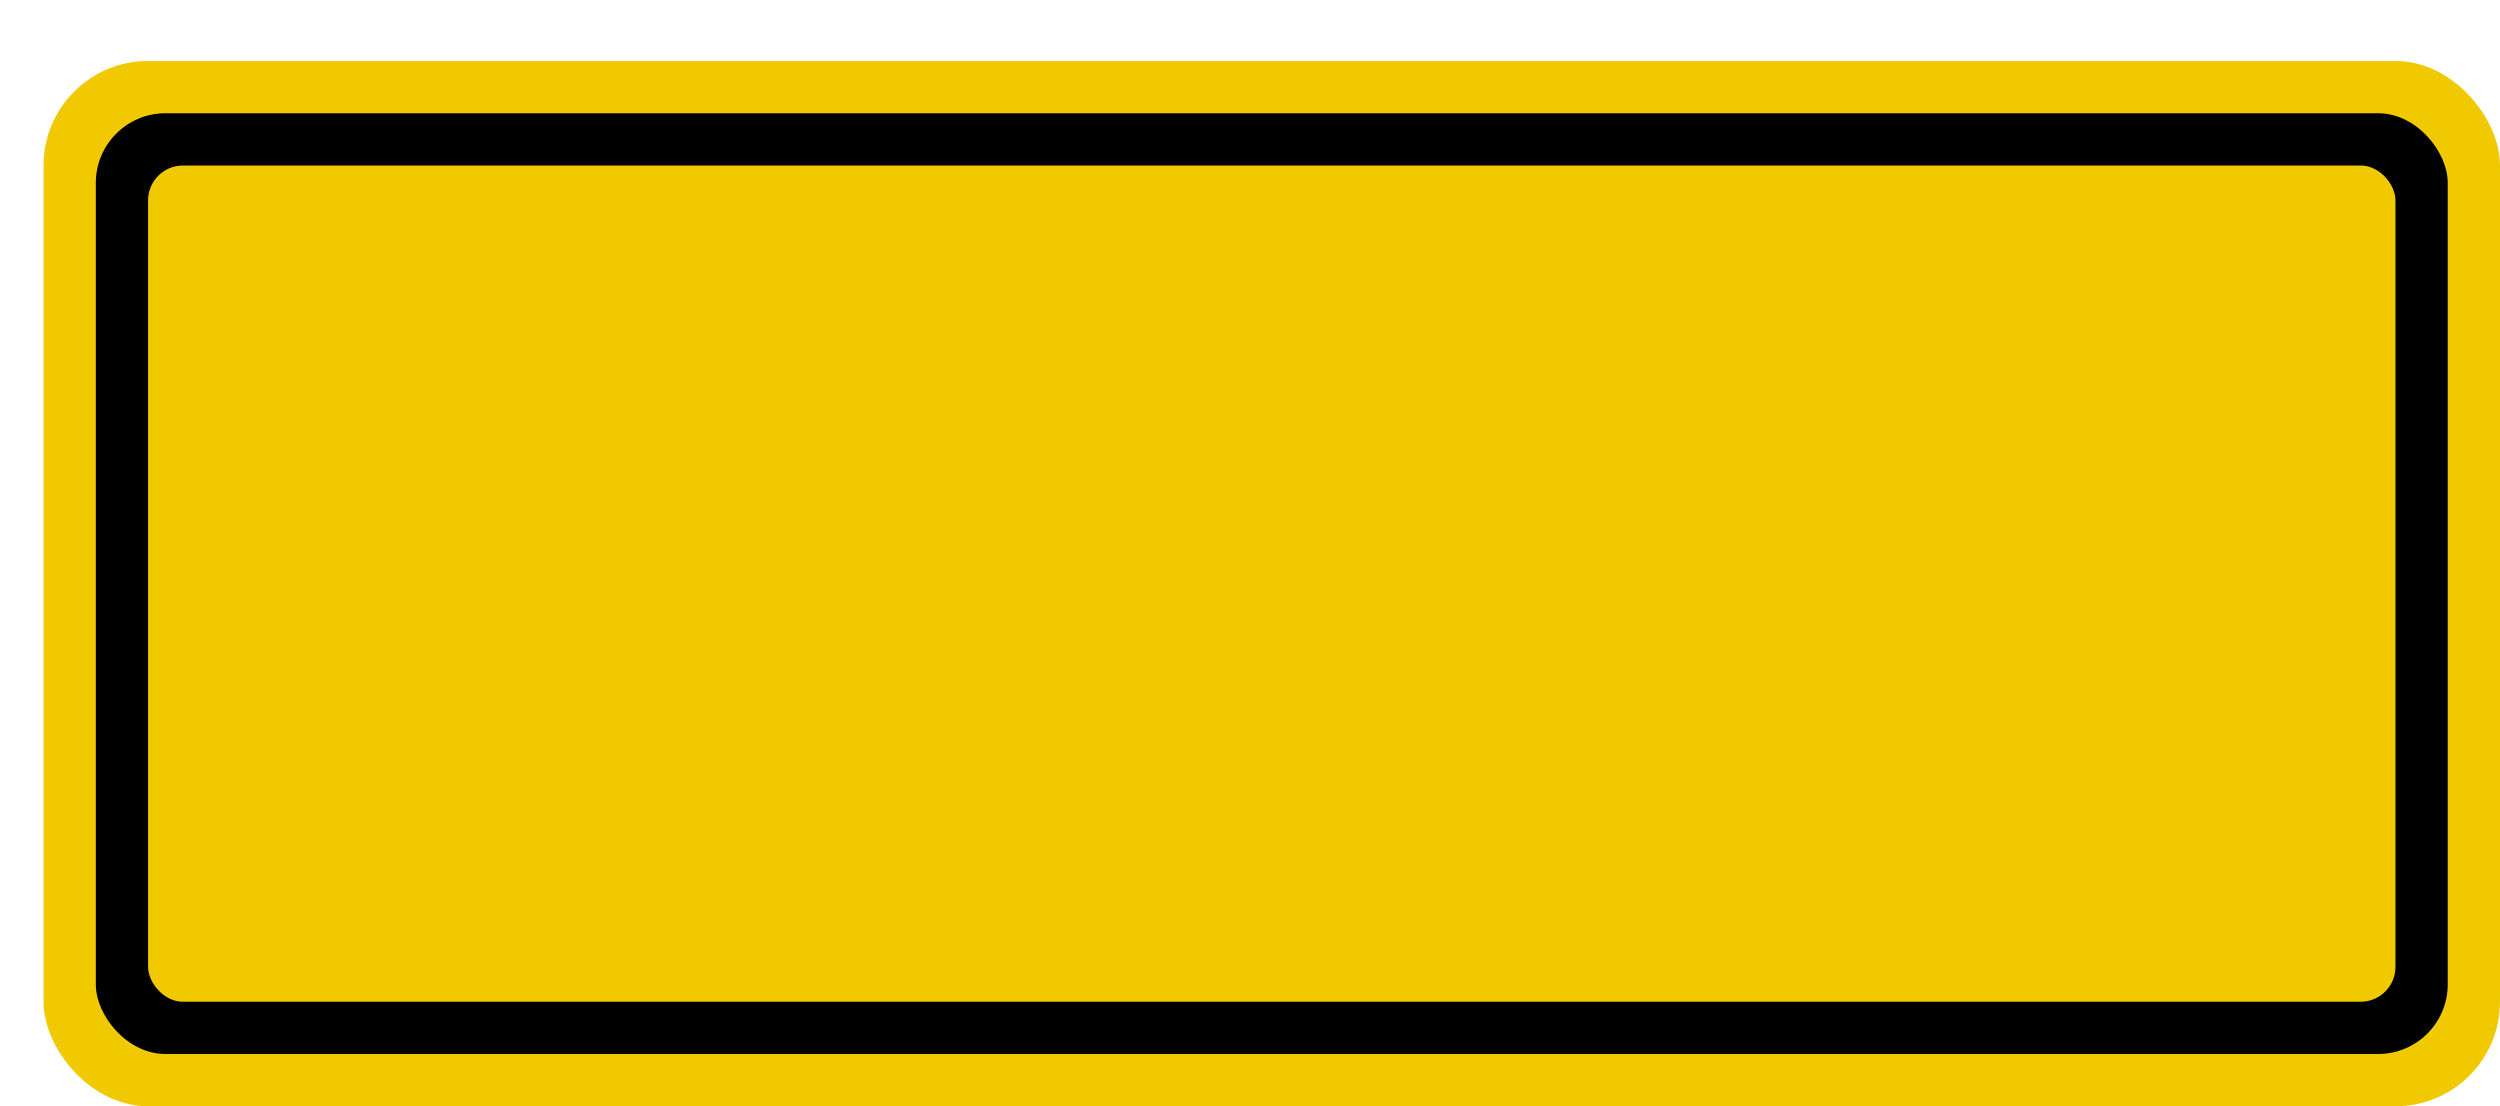 <svg xmlns='http://www.w3.org/2000/svg' width='100%' height='100%' viewBox='0 0 71.75 31.75'>
<rect x='1.25' y='1.75' height='30' width='70.5' rx='3' fill='#f0c900'/>
<rect x='2.75' y='3.25' height='27.0' width='67.5' rx='2' fill='black'/>
<rect x='4.25' y='4.75' height='24.0' width='64.5' rx='1' fill='#f0c900'/>
</svg>
